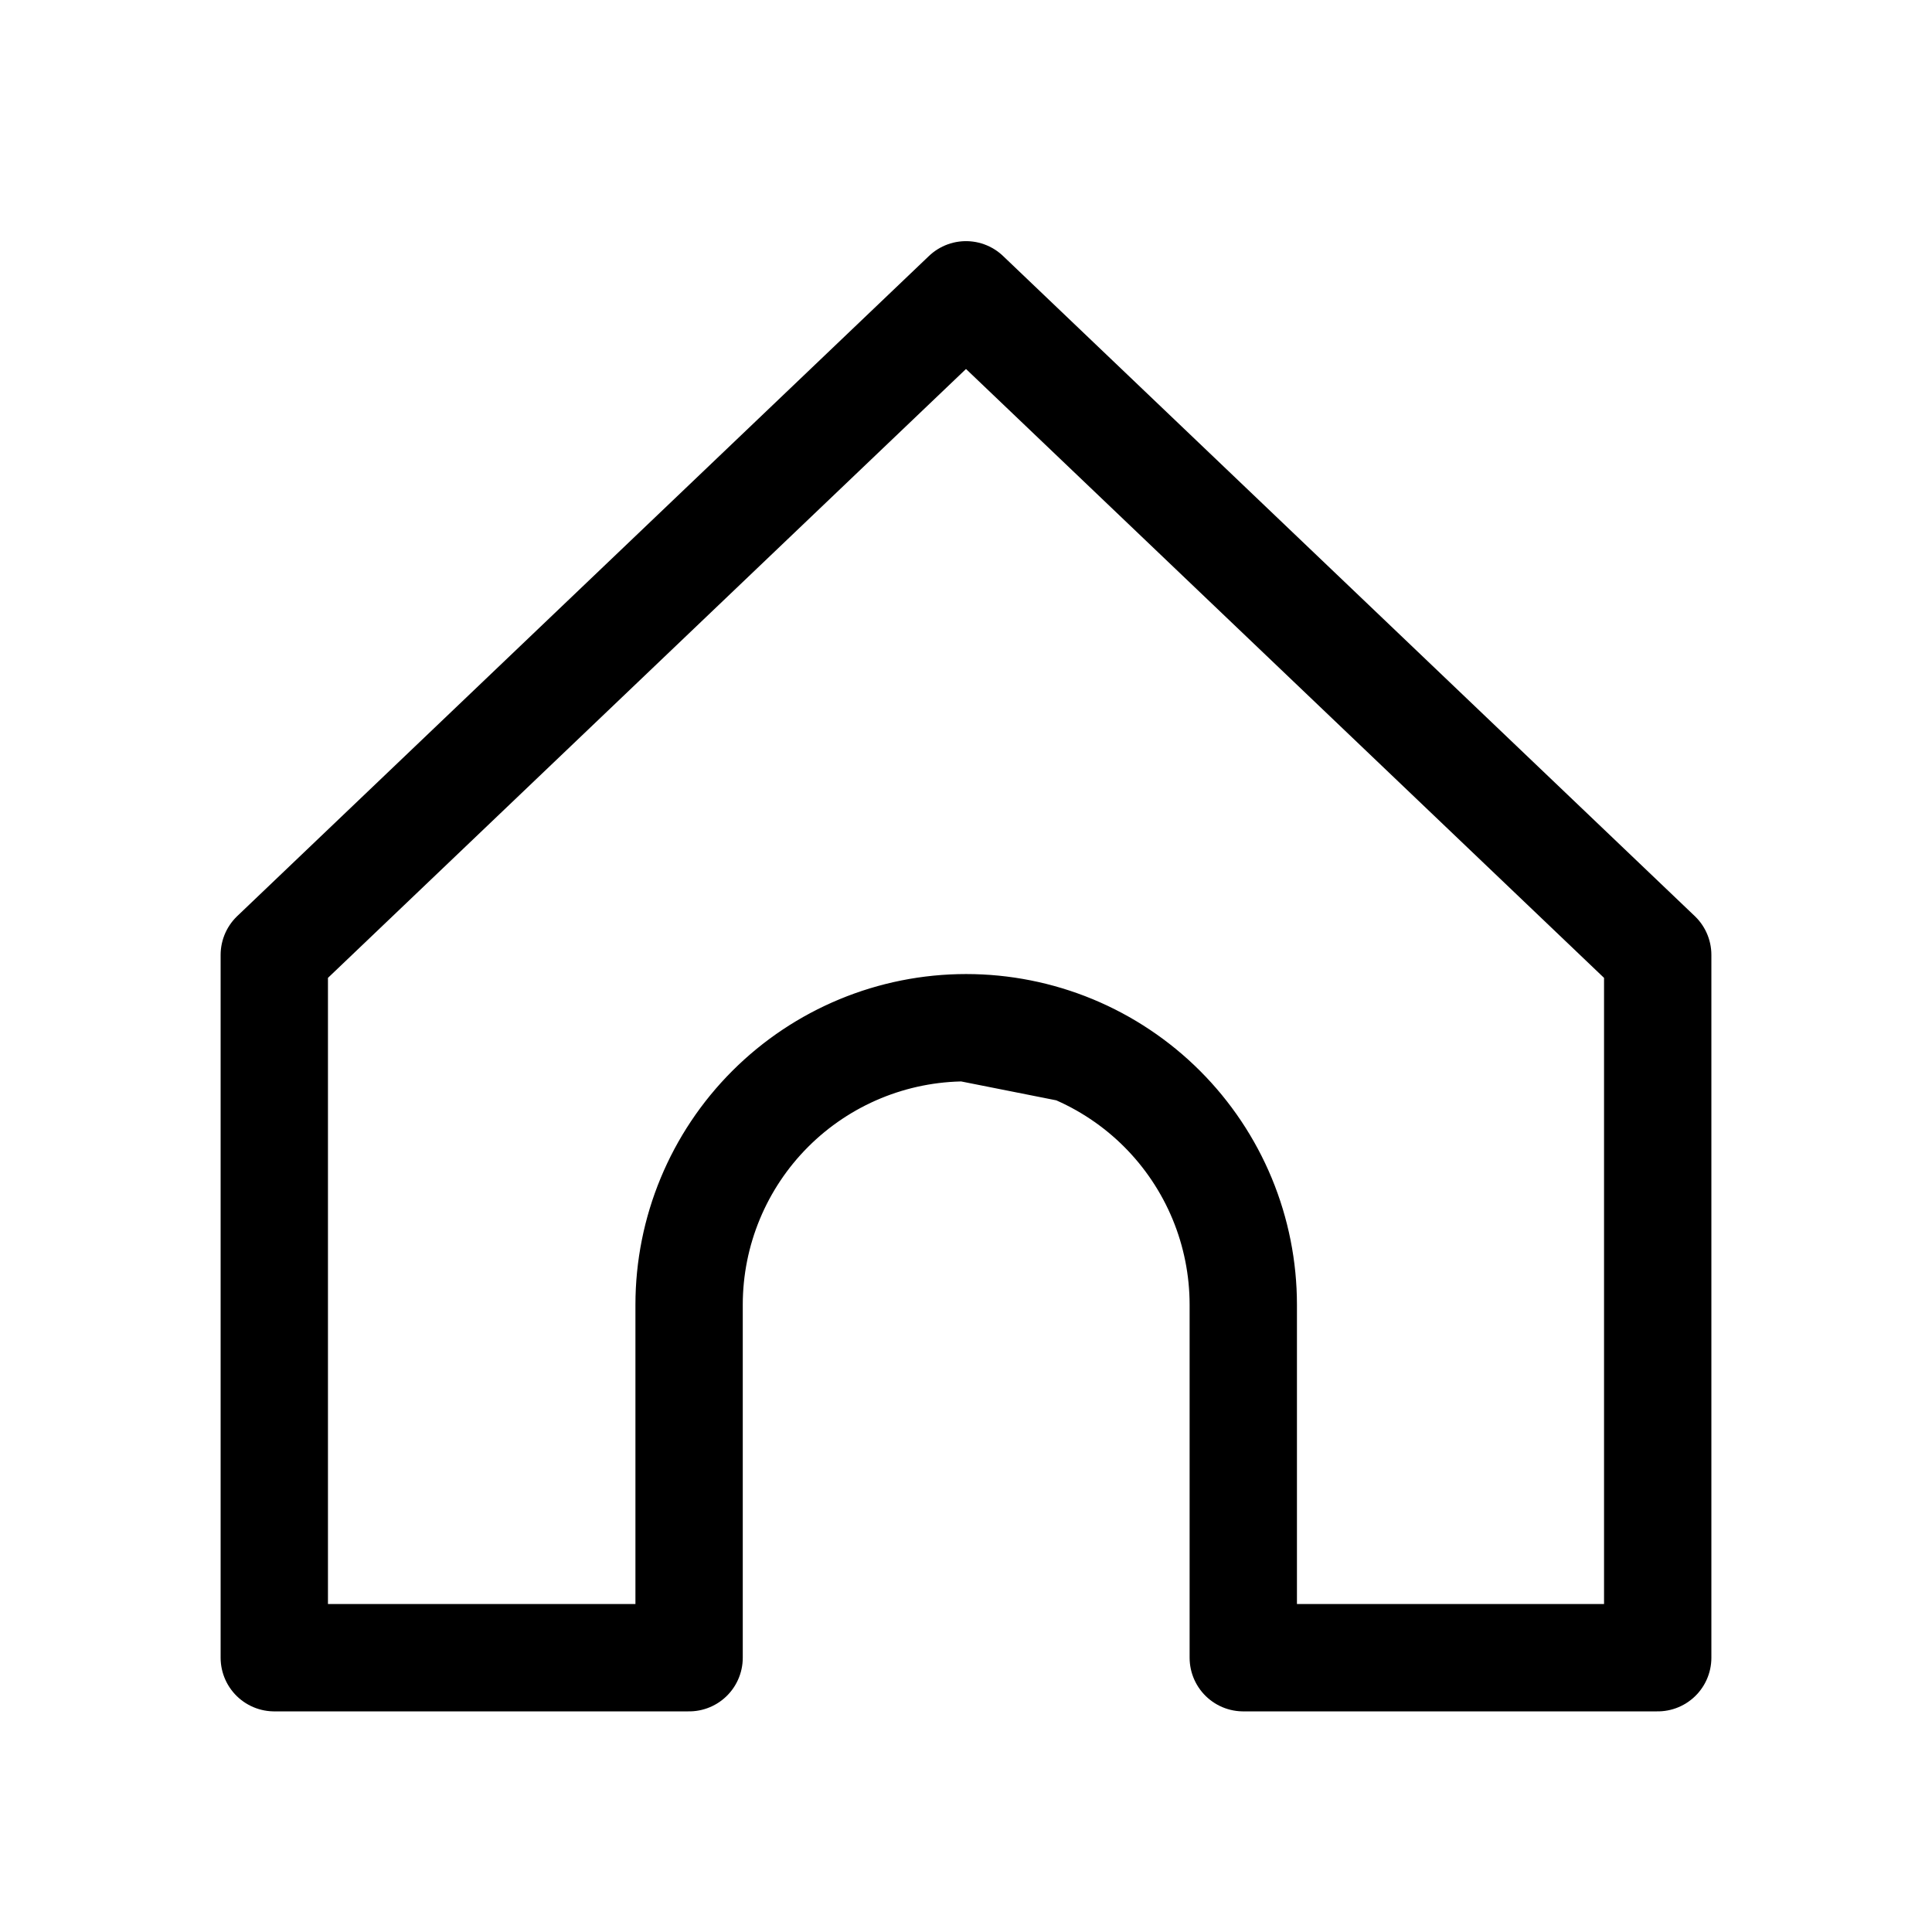 <svg width="108" height="108" viewBox="0 0 108 108" fill="none" xmlns="http://www.w3.org/2000/svg">
<g filter="url(#filter0_d_37_31)">
<rect x="4" width="100" height="100" rx="15" fill="white"/>
<path d="M59.935 54.627L59.936 54.627C61.815 55.406 63.523 56.546 64.962 57.984L64.962 57.984C66.4 59.423 67.542 61.13 68.321 63.01L68.321 63.01C69.099 64.889 69.5 66.903 69.5 68.938V88.667H92.667V49.38L54 12.48L15.333 49.38V88.667H38.521V68.938C38.521 64.83 40.153 60.89 43.057 57.986C45.961 55.082 49.9 53.45 54.008 53.45L59.935 54.627ZM59.935 54.627C58.056 53.849 56.042 53.45 54.008 53.45L59.935 54.627Z" stroke="black" stroke-width="6" stroke-linejoin="round"/>
</g>
<defs>
<filter id="filter0_d_37_31" x="0" y="0" width="108" height="108" filterUnits="userSpaceOnUse" color-interpolation-filters="sRGB">
<feFlood flood-opacity="0" result="BackgroundImageFix"/>
<feColorMatrix in="SourceAlpha" type="matrix" values="0 0 0 0 0 0 0 0 0 0 0 0 0 0 0 0 0 0 127 0" result="hardAlpha"/>
<feOffset dy="4"/>
<feGaussianBlur stdDeviation="2"/>
<feComposite in2="hardAlpha" operator="out"/>
<feColorMatrix type="matrix" values="0 0 0 0 0 0 0 0 0 0 0 0 0 0 0 0 0 0 0.25 0"/>
<feBlend mode="normal" in2="BackgroundImageFix" result="effect1_dropShadow_37_31"/>
<feBlend mode="normal" in="SourceGraphic" in2="effect1_dropShadow_37_31" result="shape"/>
</filter>
</defs>
</svg>
